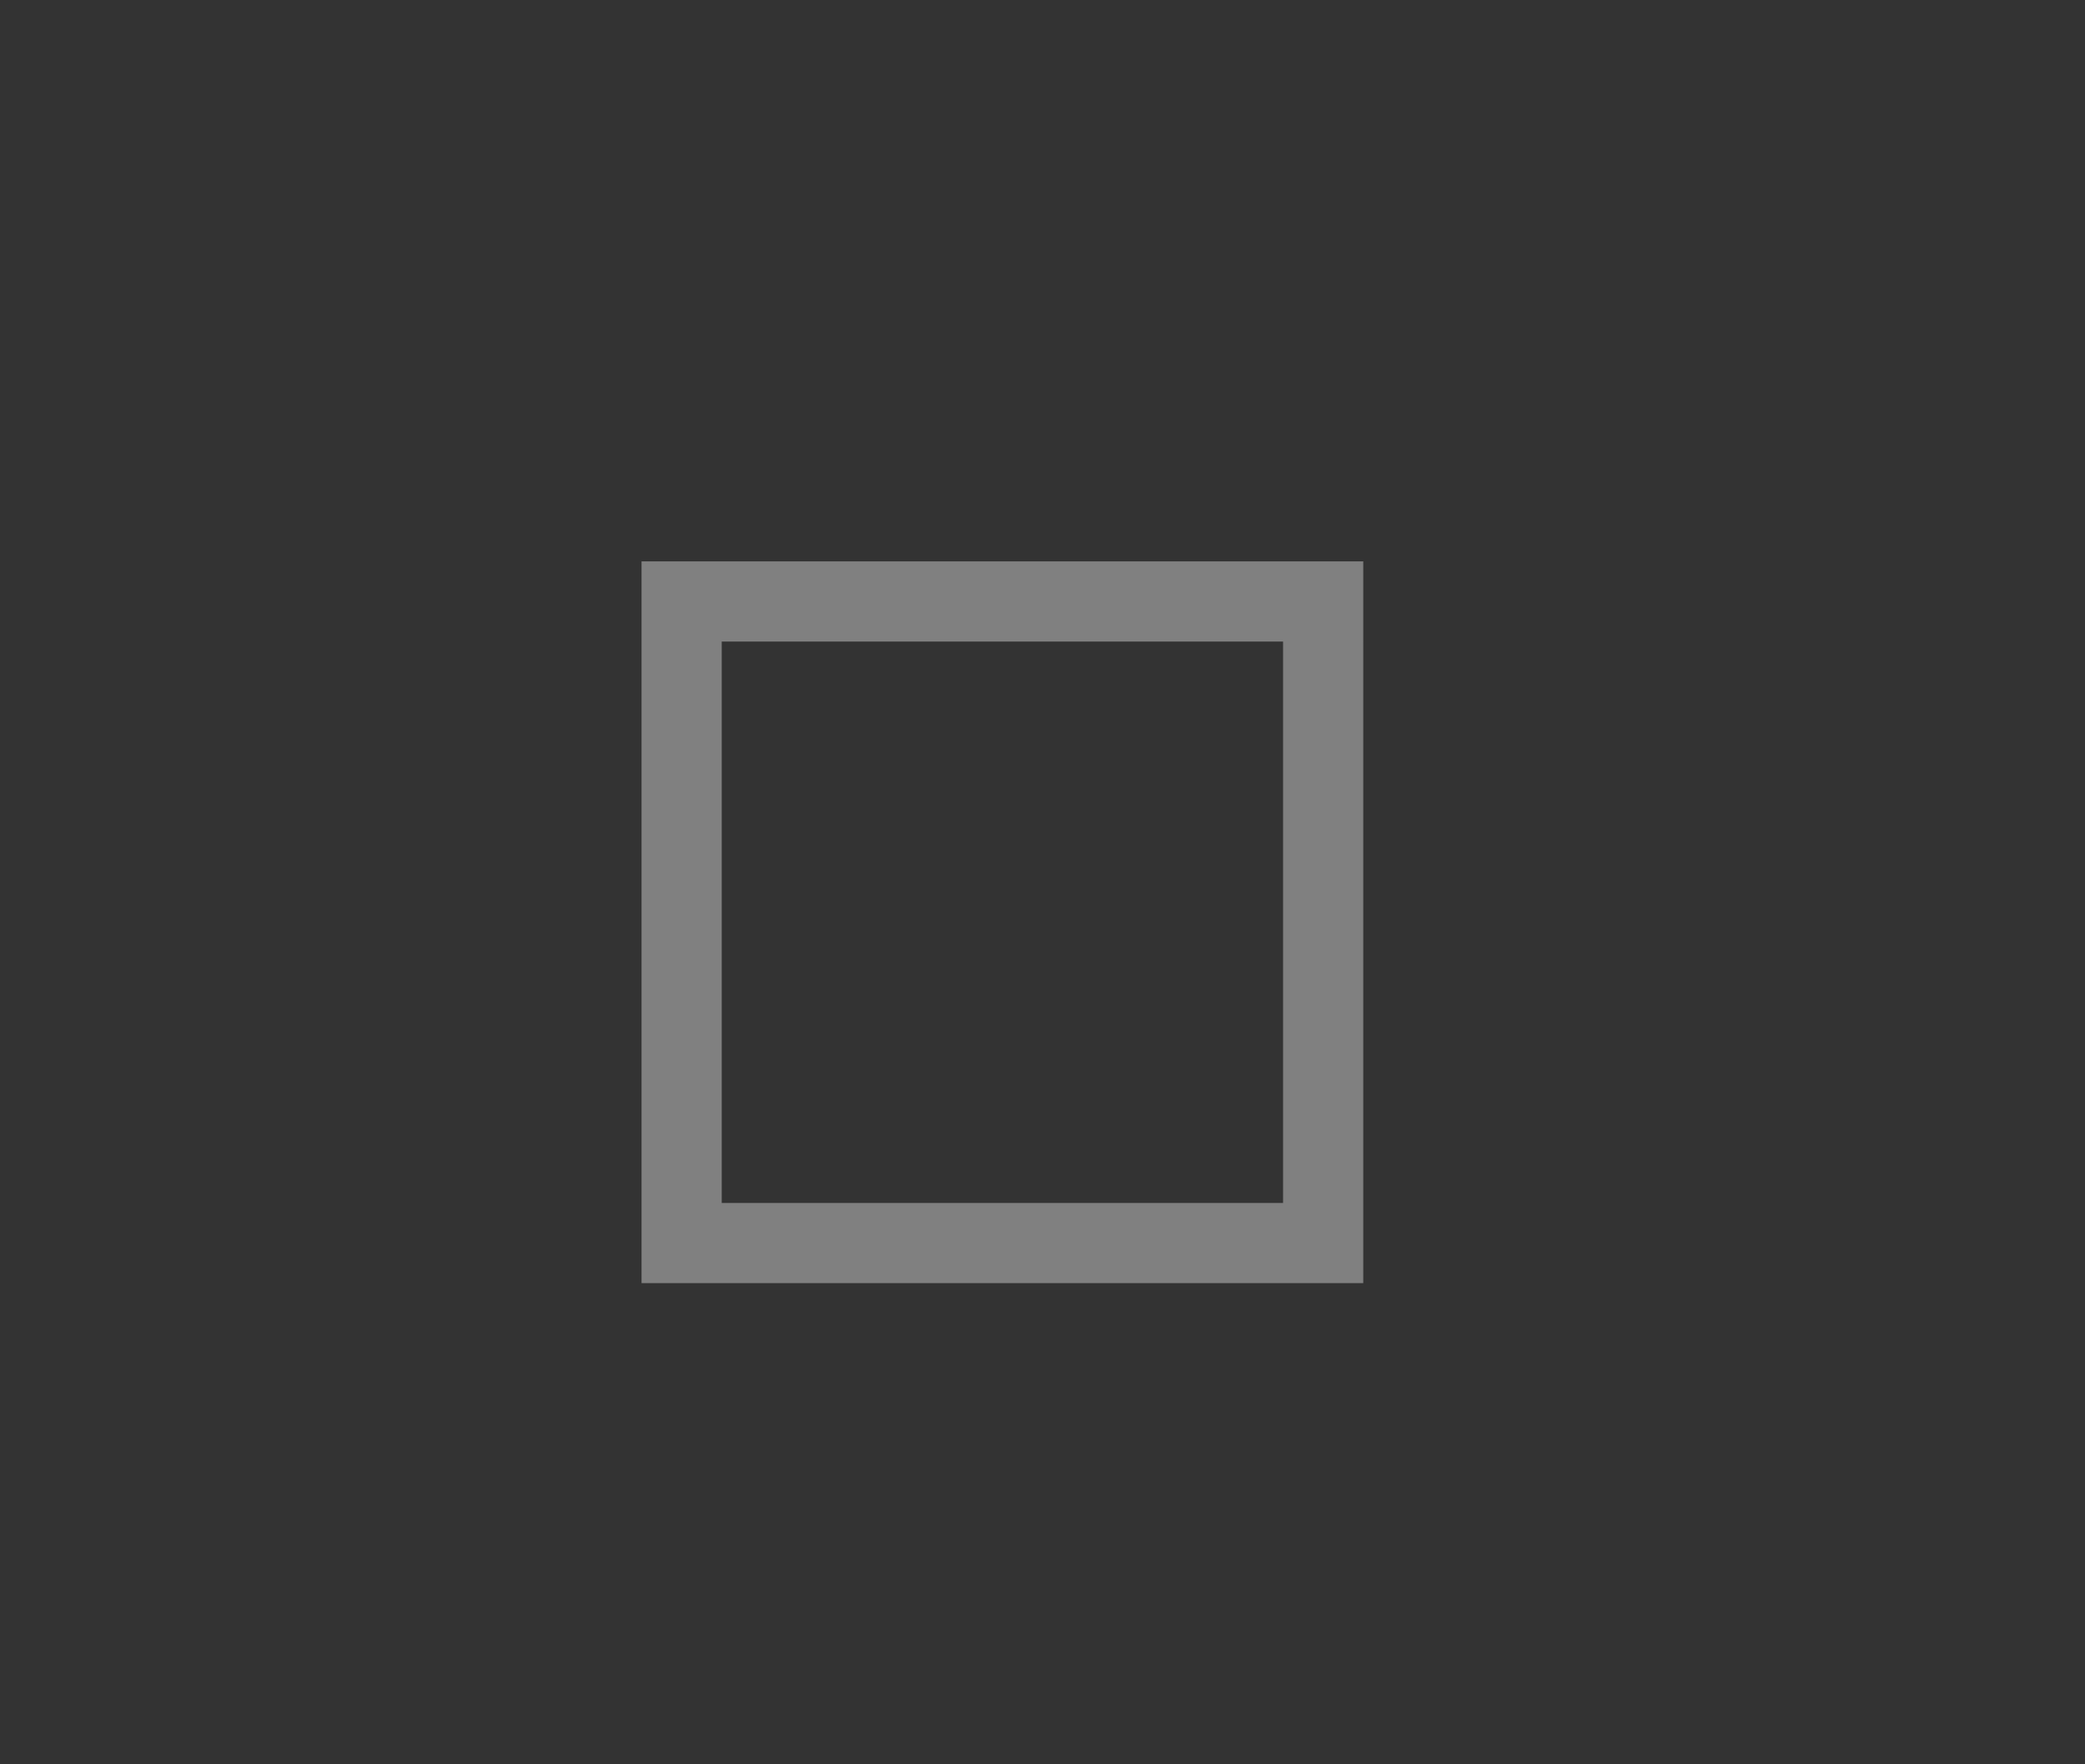 <?xml version="1.0" encoding="UTF-8" standalone="no"?>
<svg xmlns:dc="http://purl.org/dc/elements/1.1/" xmlns:cc="http://creativecommons.org/ns#" xmlns:rdf="http://www.w3.org/1999/02/22-rdf-syntax-ns#" xmlns:svg="http://www.w3.org/2000/svg" xmlns="http://www.w3.org/2000/svg" xmlns:sodipodi="http://sodipodi.sourceforge.net/DTD/sodipodi-0.dtd" xmlns:inkscape="http://www.inkscape.org/namespaces/inkscape" width="26" height="22" version="1.1" id="svg27" sodipodi:docname="maximize.svg" inkscape:version="0.92.5 (2060ec1f9f, 2020-04-08)">
    <rect width="100%" height="100%" fill="#333333" stroke="none"/>
    <defs id="defs31"/>
    <sodipodi:namedview pagecolor="#ffffff" bordercolor="#666666" borderopacity="1" objecttolerance="10" gridtolerance="10" guidetolerance="10" inkscape:pageopacity="0" inkscape:pageshadow="2" inkscape:window-width="1302" inkscape:window-height="741" id="namedview29" showgrid="true" inkscape:zoom="10.727273" inkscape:cx="102.40644" inkscape:cy="17.505306" inkscape:window-x="64" inkscape:window-y="0" inkscape:window-maximized="1" inkscape:current-layer="active-center">
        <inkscape:grid type="xygrid" id="grid843"/>
    </sodipodi:namedview>
    <g id="active-center" style="opacity:1" transform="translate(104)">
        <path d="M 0,0 H 26 V 22 H 0 Z" style="opacity:0;fill:#e5e5e5" id="path2" inkscape:connector-curvature="0"/>
        <path style="font-weight:400;font-family:sans-serif;overflow:visible;fill:#dcdcdc" d="m 8,7 v 9 h 9 V 7 Z m 1,1 h 7 v 7 H 9 Z" font-weight="400" overflow="visible" id="path4" inkscape:connector-curvature="0" sodipodi:nodetypes="cccccccccc"/>
    </g>
    <g id="hover-center" style="opacity:1" transform="translate(78)">
        <path d="M 0,0 H 26 V 22 H 0 Z" style="opacity:0.5;fill:#e5e5e5" id="path7" inkscape:connector-curvature="0"/>
        <path style="font-weight:400;font-family:sans-serif;overflow:visible;fill:#fcfcfc" d="m 8,7 v 9 h 9 V 7 Z m 1,1 h 7 v 7 H 9 Z" font-weight="400" overflow="visible" id="path4" inkscape:connector-curvature="0" sodipodi:nodetypes="cccccccccc"/>
    </g>
    <g id="pressed-center" style="opacity:1" transform="translate(52)">
        <path d="M 0,0 H 26 V 22 H 0 Z" style="opacity:0.5;fill:#e5e5e5" id="path12" inkscape:connector-curvature="0"/>
        <path style="font-weight:400;font-family:sans-serif;overflow:visible;fill:#dcdcdc" d="m 8,7 v 9 h 9 V 7 Z m 1,1 h 7 v 7 H 9 Z" font-weight="400" overflow="visible" id="path4" inkscape:connector-curvature="0" sodipodi:nodetypes="cccccccccc"/>
    </g>
    <g id="inactive-center" style="opacity:1" transform="translate(26)">
        <path d="M 0,0 H 26 V 22 H 0 Z" style="opacity:0;fill:#e5e5e5" id="path17" inkscape:connector-curvature="0"/>
        <path style="font-weight:400;font-family:sans-serif;overflow:visible;fill:#808080" d="m 8,7 v 9 h 9 V 7 Z m 1,1 h 7 v 7 H 9 Z" font-weight="400" overflow="visible" id="path4" inkscape:connector-curvature="0" sodipodi:nodetypes="cccccccccc"/>
    </g>
    <g id="deactivated-center" style="opacity:1">
        <path d="M 0,0 H 26 V 22 H 0 Z" style="opacity:0;fill:#e5e5e5" id="path22" inkscape:connector-curvature="0"/>
        <path style="font-weight:400;font-family:sans-serif;overflow:visible;fill:#808080" d="m 8,7 v 9 h 9 V 7 Z m 1,1 h 7 v 7 H 9 Z" font-weight="400" overflow="visible" id="path4" inkscape:connector-curvature="0" sodipodi:nodetypes="cccccccccc"/>
    </g>
</svg>
